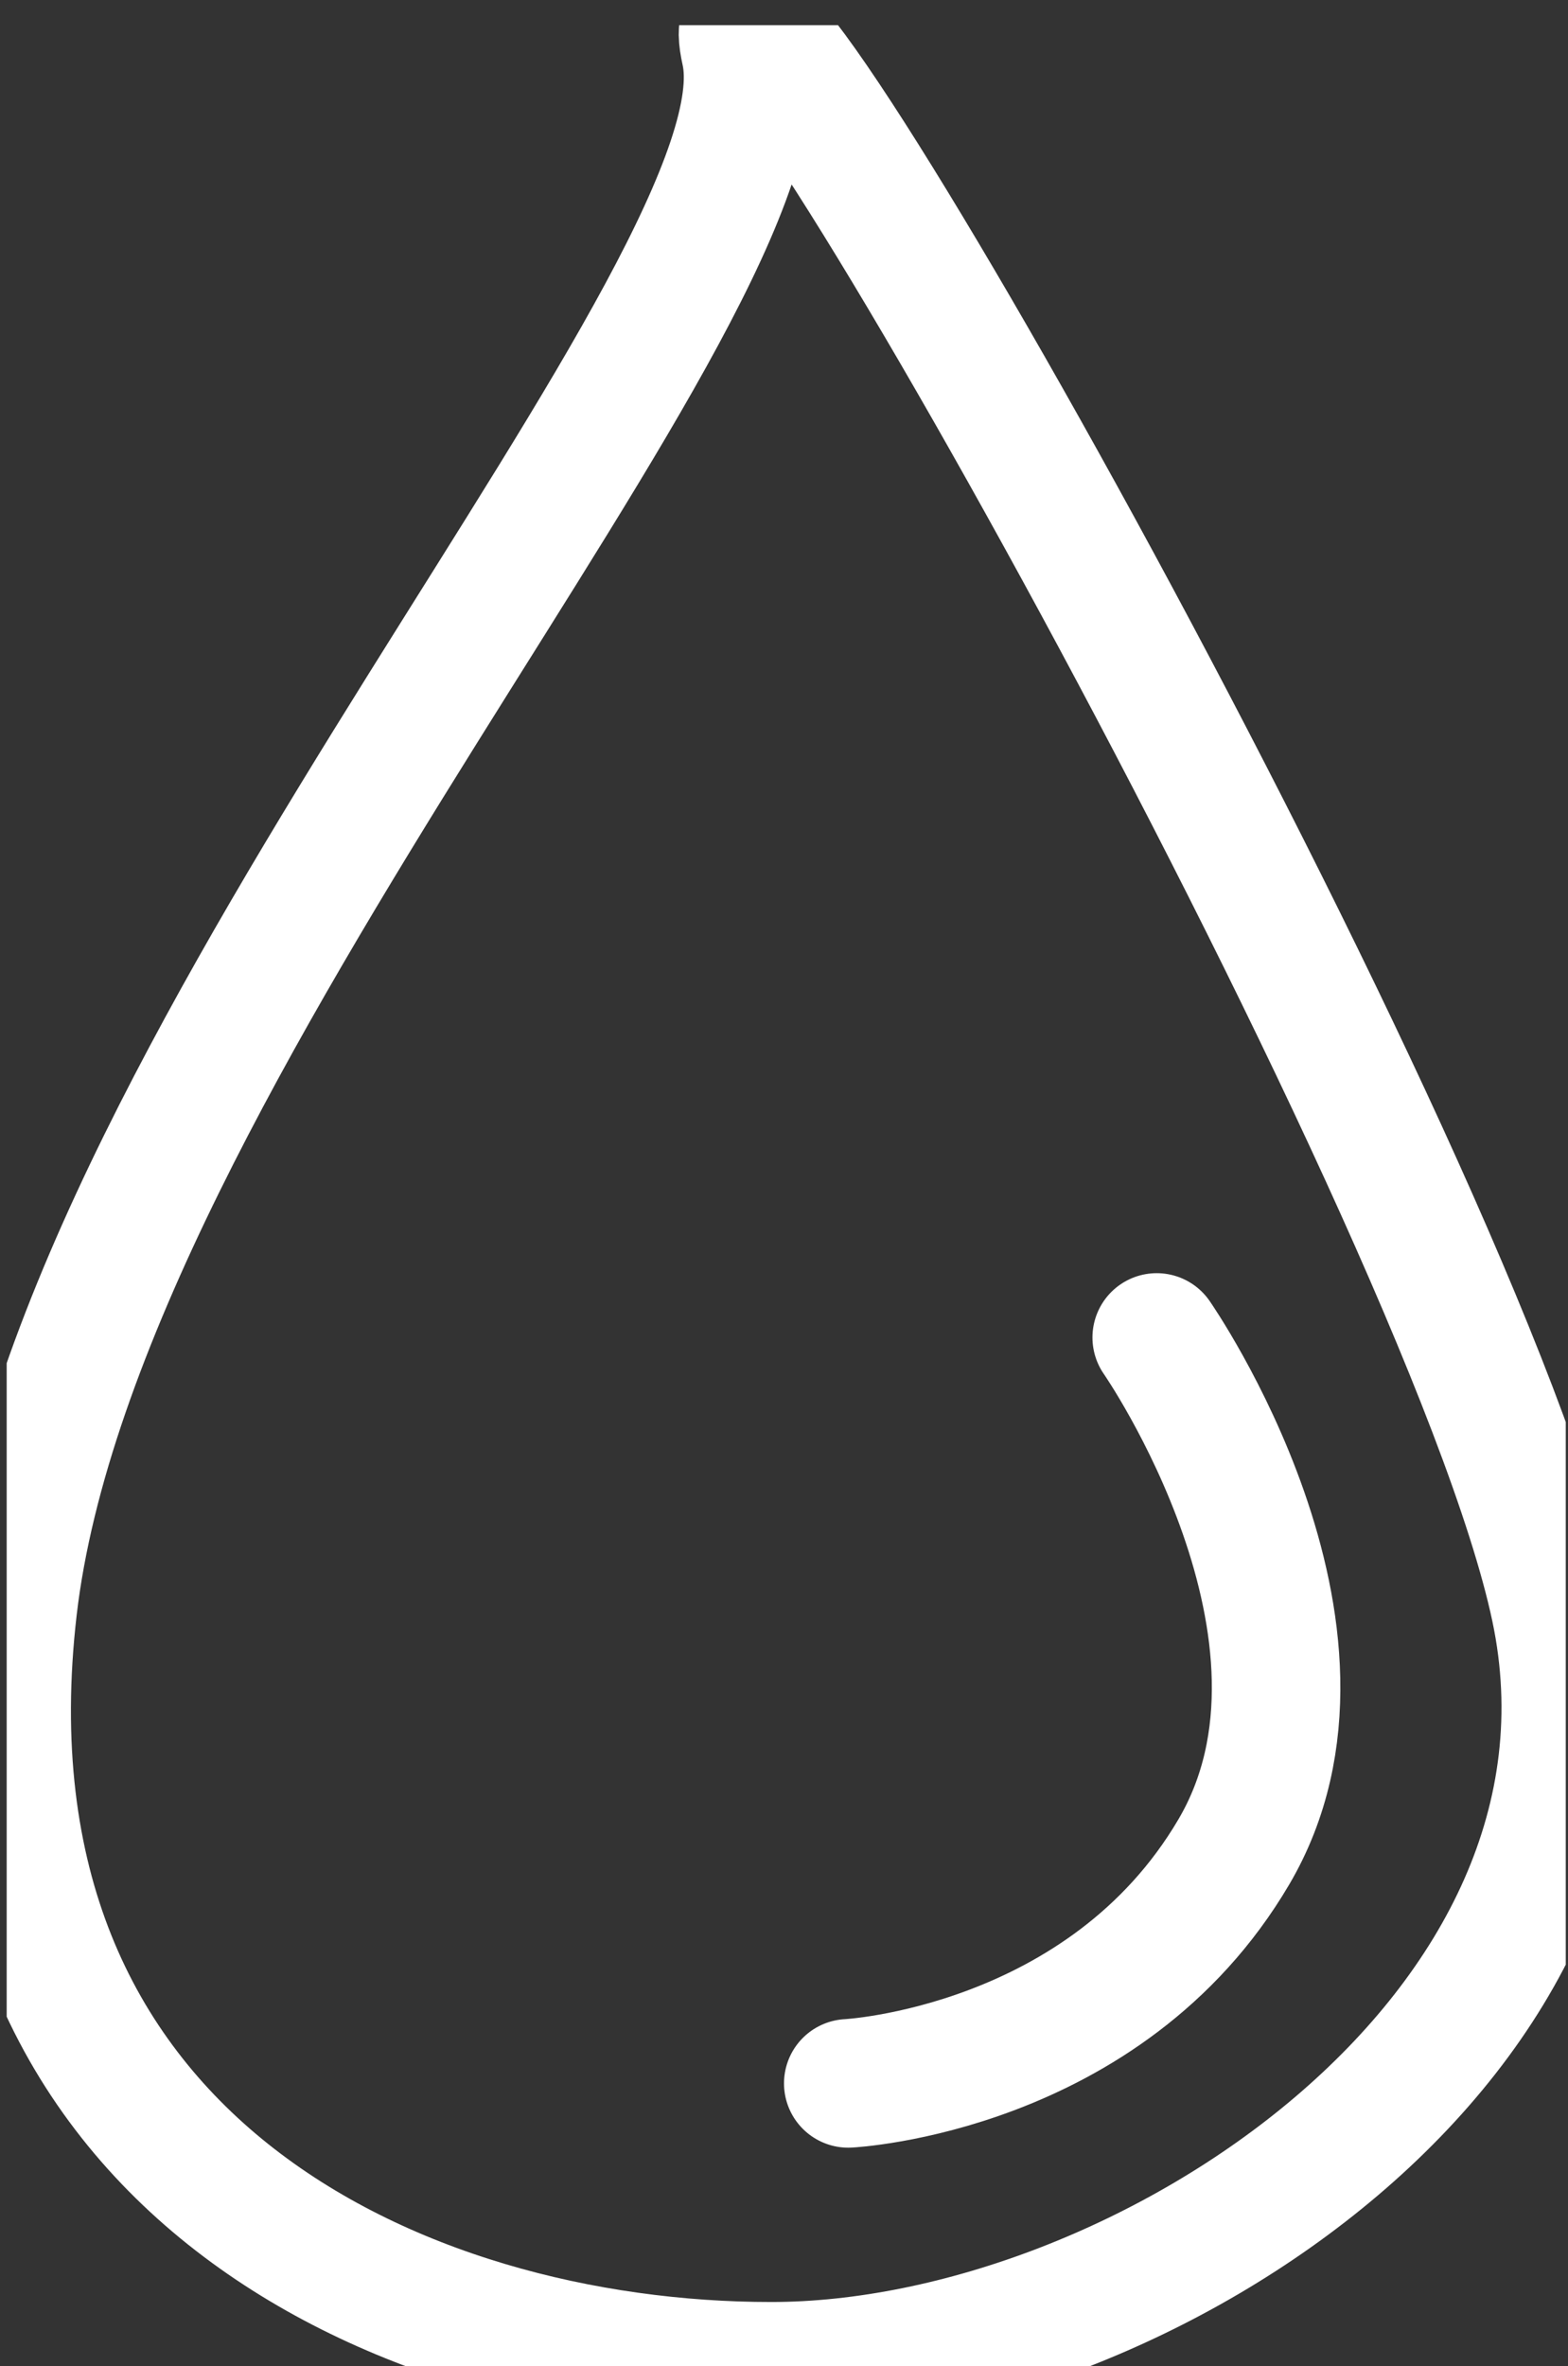 <svg width="61" height="92" viewBox="0 0 61 92" fill="none" xmlns="http://www.w3.org/2000/svg">
<rect x="0" y="0" width="61" height="92" fill="#333333" stroke="none"/>
<g clip-path="url(#clip0_1_13)">
<path d="M33 81C33 81 43 80.5 48 72C53 63.5 45 52 45 52M29 2C31 11 3 41 0.5 62.5C-2 84 15.5 92 30 92C44.5 92 64 79 60.5 62.5C57 46 27 -7 29 2Z" stroke="white" stroke-width="5" stroke-linecap="round"/>
</g>
<defs>
<clipPath id="clip0_1_13">
<rect width="60.653" height="91.021" fill="white" transform="translate(0.26 0.979)"/>
</clipPath>
</defs>
</svg>

